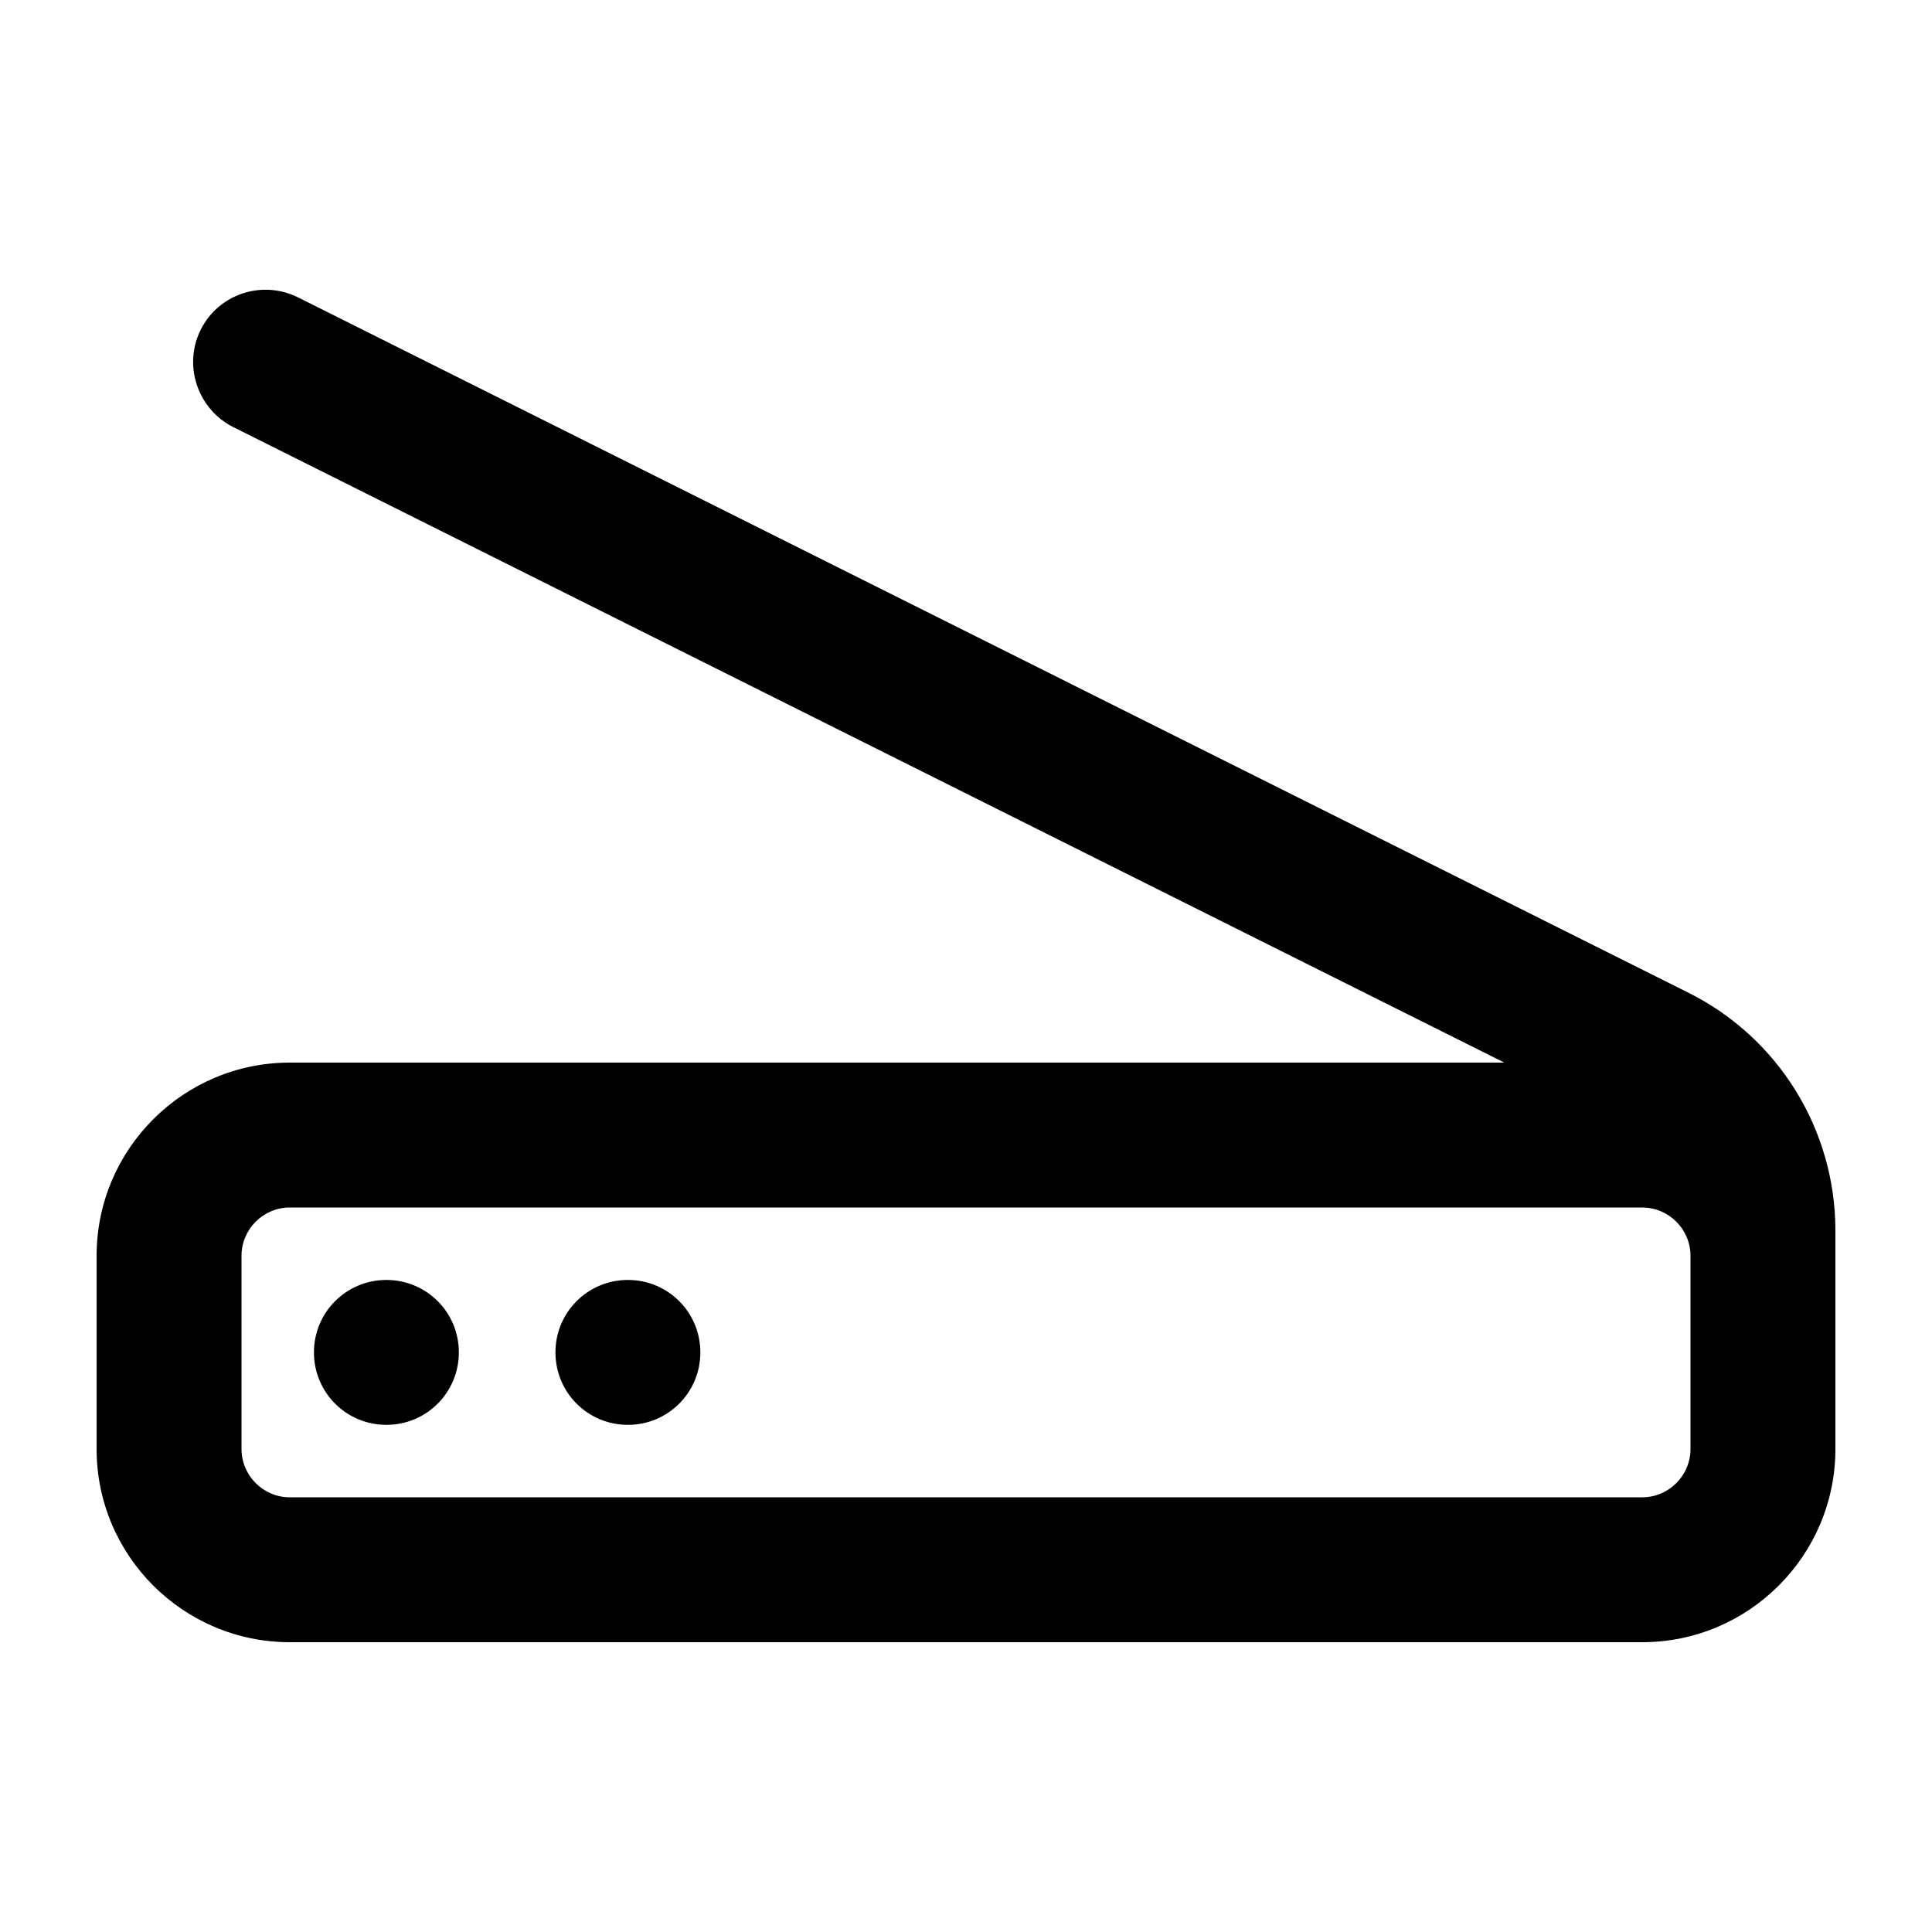 <svg xmlns="http://www.w3.org/2000/svg" viewBox="0 0 640 640"><!--! Font Awesome Pro 7.1.0 by @fontawesome - https://fontawesome.com License - https://fontawesome.com/license (Commercial License) Copyright 2025 Fonticons, Inc. --><path fill="currentColor" d="M98.7 98.5C86.8 92.6 72.4 97.4 66.5 109.2C60.6 121 65.4 135.5 77.3 141.5L498.3 352L96 352C60.7 352 32 380.7 32 416L32 480C32 515.3 60.7 544 96 544L544 544C579.3 544 608 515.3 608 480L608 407.6C608 374.3 589.2 343.8 559.4 328.9L98.7 98.5zM560 416L560 480C560 488.8 552.8 496 544 496L96 496C87.2 496 80 488.8 80 480L80 416C80 407.2 87.2 400 96 400L544 400C552.8 400 560 407.2 560 416zM152 448C152 434.7 141.3 424 128 424C114.7 424 104 434.7 104 448C104 461.3 114.7 472 128 472C141.3 472 152 461.3 152 448zM208 472C221.3 472 232 461.3 232 448C232 434.7 221.3 424 208 424C194.7 424 184 434.7 184 448C184 461.3 194.7 472 208 472z"/></svg>